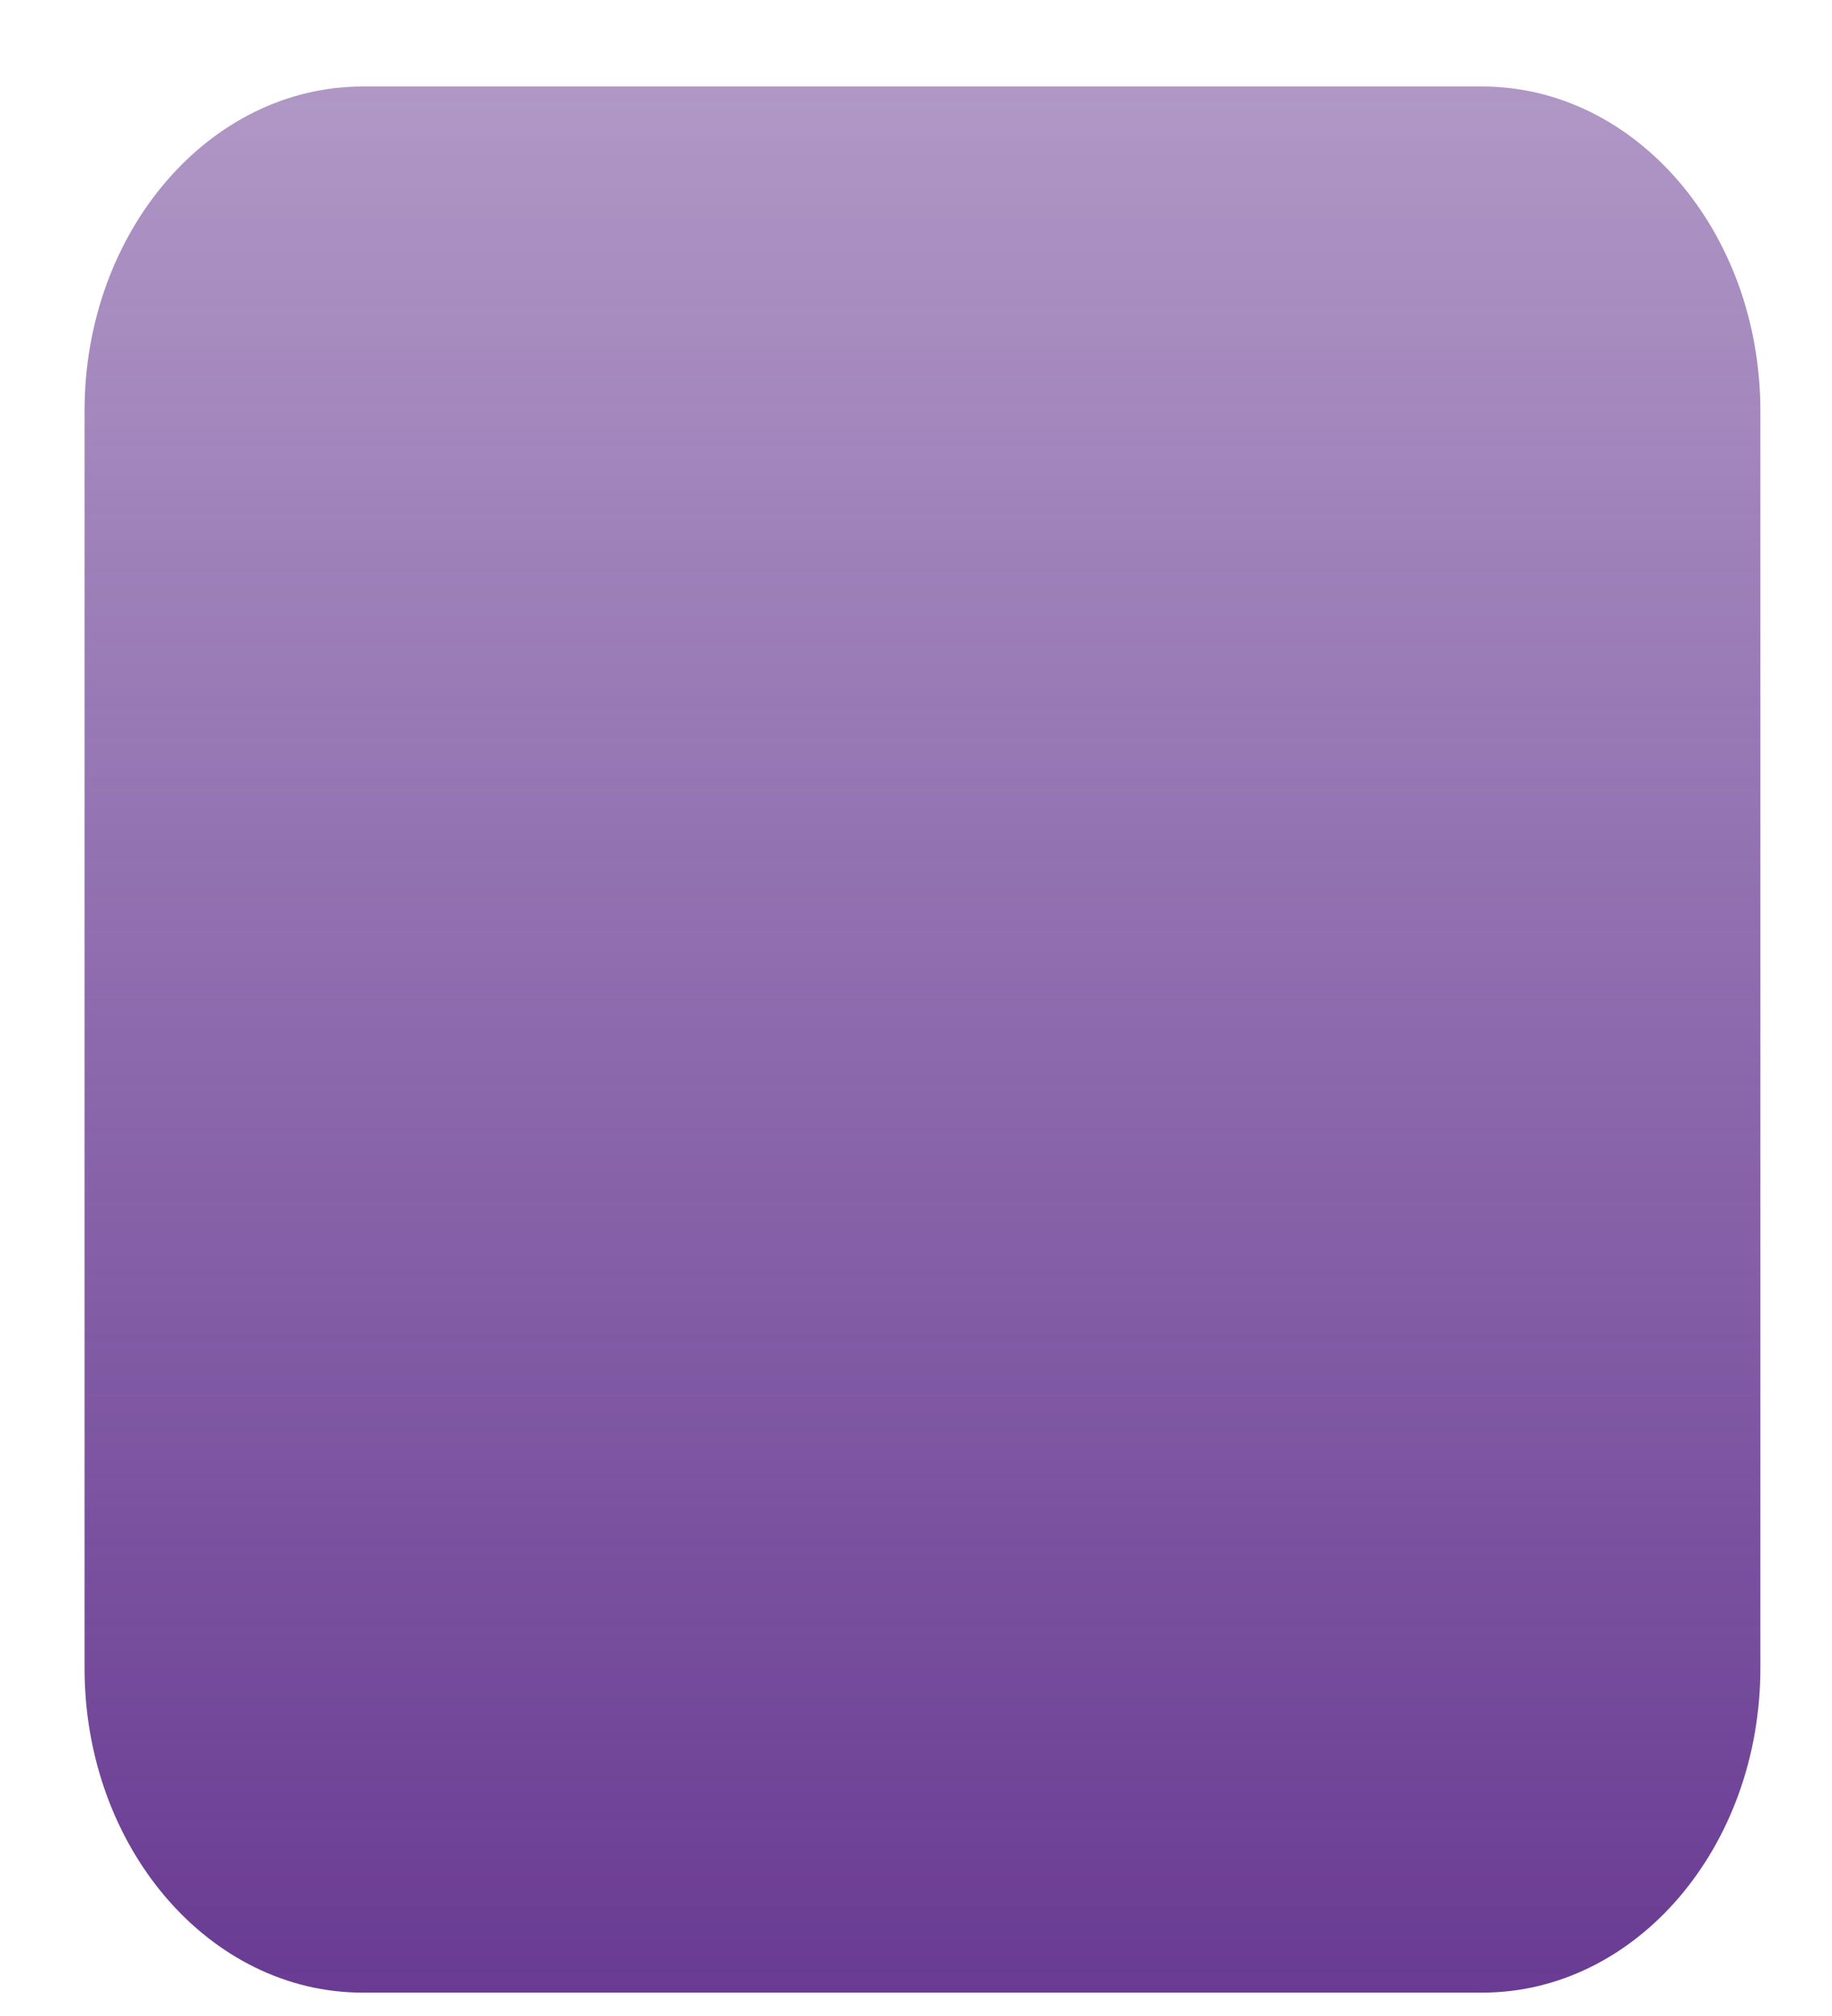 <svg width="20" height="22" viewBox="0 0 20 22" fill="none" xmlns="http://www.w3.org/2000/svg">
<path d="M16.181 0.944H3.96C2.283 0.944 0.923 2.529 0.923 4.486V18.203C0.923 20.16 2.283 21.745 3.96 21.745H16.181C17.858 21.745 19.218 20.16 19.218 18.203V4.486C19.218 2.529 17.858 0.944 16.181 0.944Z" fill="url(#paint0_linear_19_261)"/>
<defs>
<linearGradient id="paint0_linear_19_261" x1="10.07" y1="0.944" x2="10.07" y2="21.745" gradientUnits="userSpaceOnUse">
<stop stop-color="#693B93" stop-opacity="0.53"/>
<stop offset="1" stop-color="#693B93"/>
</linearGradient>
</defs>
</svg>
